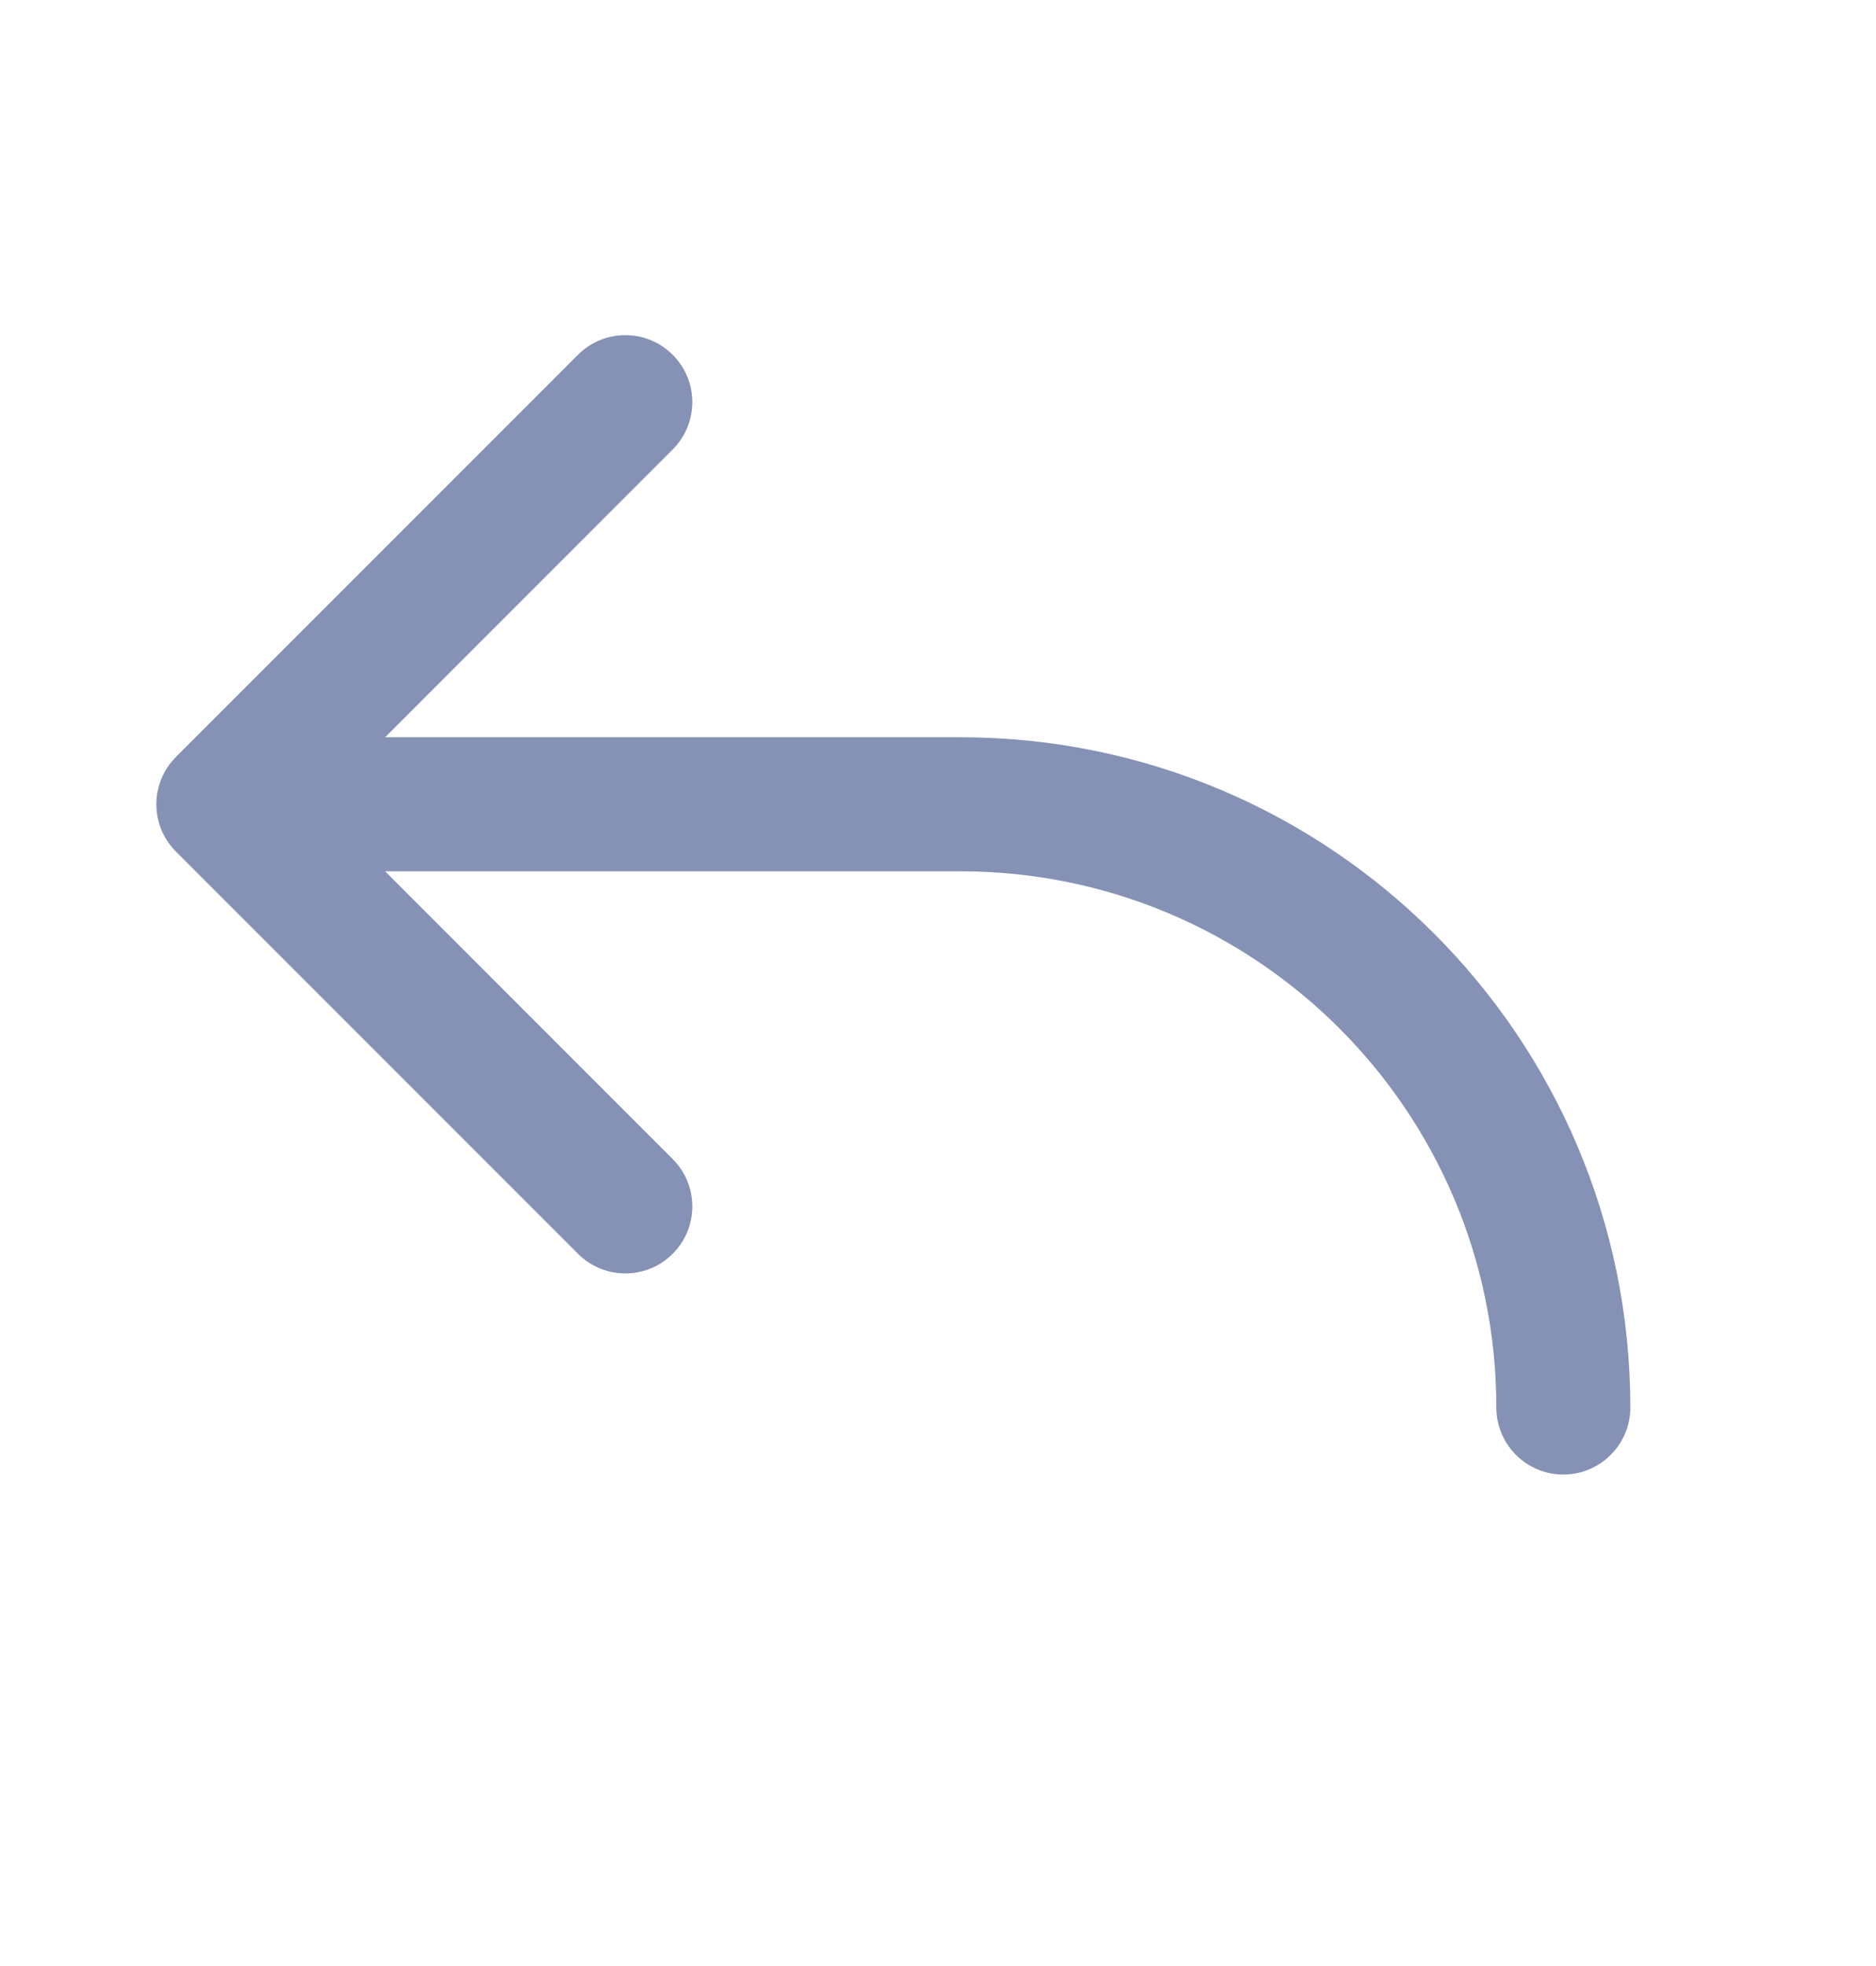<svg width="21" height="22" viewBox="0 0 21 22" fill="none" xmlns="http://www.w3.org/2000/svg">
<path d="M7.53 3.97C7.823 4.263 7.823 4.737 7.53 5.03L4.311 8.25H10.75C14.892 8.25 18.25 11.608 18.25 15.75C18.25 16.164 17.914 16.5 17.5 16.5C17.086 16.5 16.75 16.164 16.75 15.75C16.75 12.436 14.064 9.75 10.75 9.75H4.311L7.53 12.97C7.823 13.263 7.823 13.737 7.53 14.03C7.237 14.323 6.763 14.323 6.47 14.03L1.97 9.53C1.677 9.237 1.677 8.763 1.97 8.47L6.47 3.97C6.763 3.677 7.237 3.677 7.53 3.97Z" fill="#8592B5"/>
</svg>
